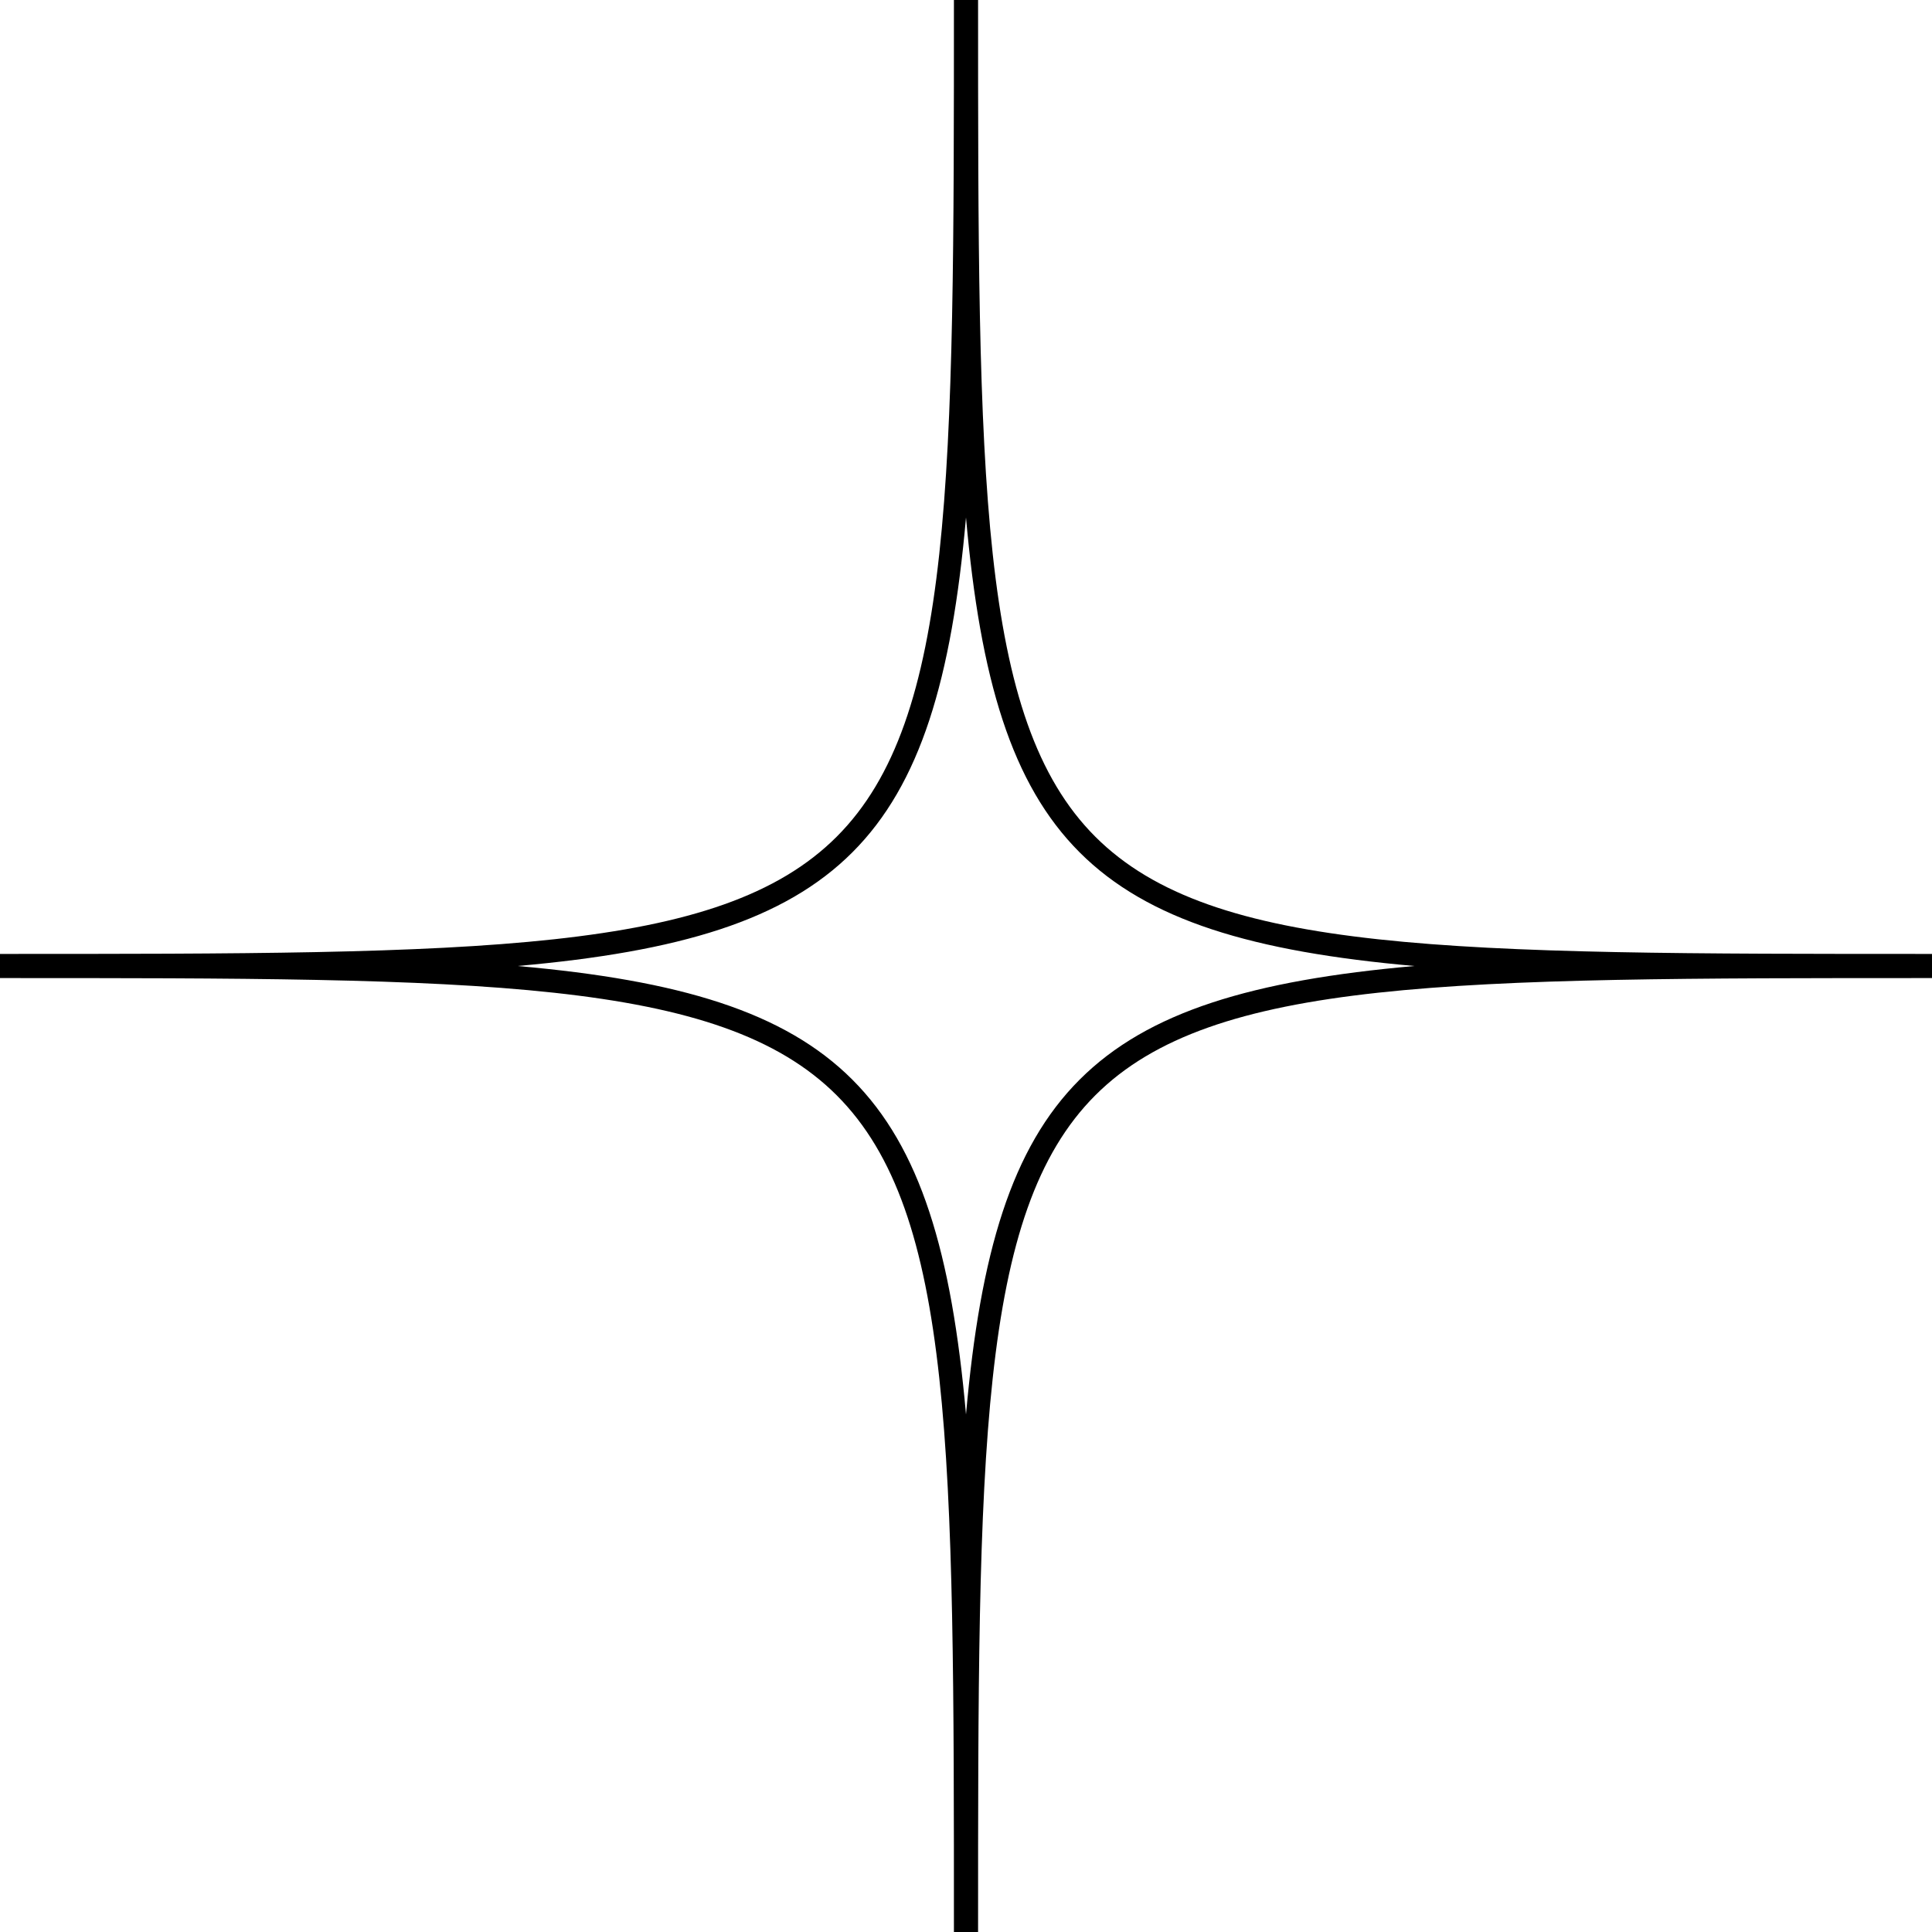<svg width="80" height="80" viewBox="0 0 80 80" fill="none" xmlns="http://www.w3.org/2000/svg">
<path d="M40.5 80H39.5C39.5 60.164 39.5 50.207 34.646 45.354C29.792 40.501 19.836 40.5 0 40.5V39.5C19.836 39.5 29.793 39.5 34.646 34.646C39.499 29.792 39.5 19.836 39.5 0H40.5C40.5 19.836 40.5 29.793 45.354 34.646C50.208 39.499 60.165 39.5 80 39.5V40.5C60.164 40.5 50.207 40.5 45.354 45.354C40.501 50.208 40.5 60.165 40.5 80ZM21.428 40C34.827 41.185 38.815 45.173 40 58.571C41.185 45.173 45.173 41.184 58.571 40C45.173 38.815 41.184 34.827 40 21.428C38.815 34.827 34.827 38.815 21.428 40Z" fill="black"/>
</svg>
